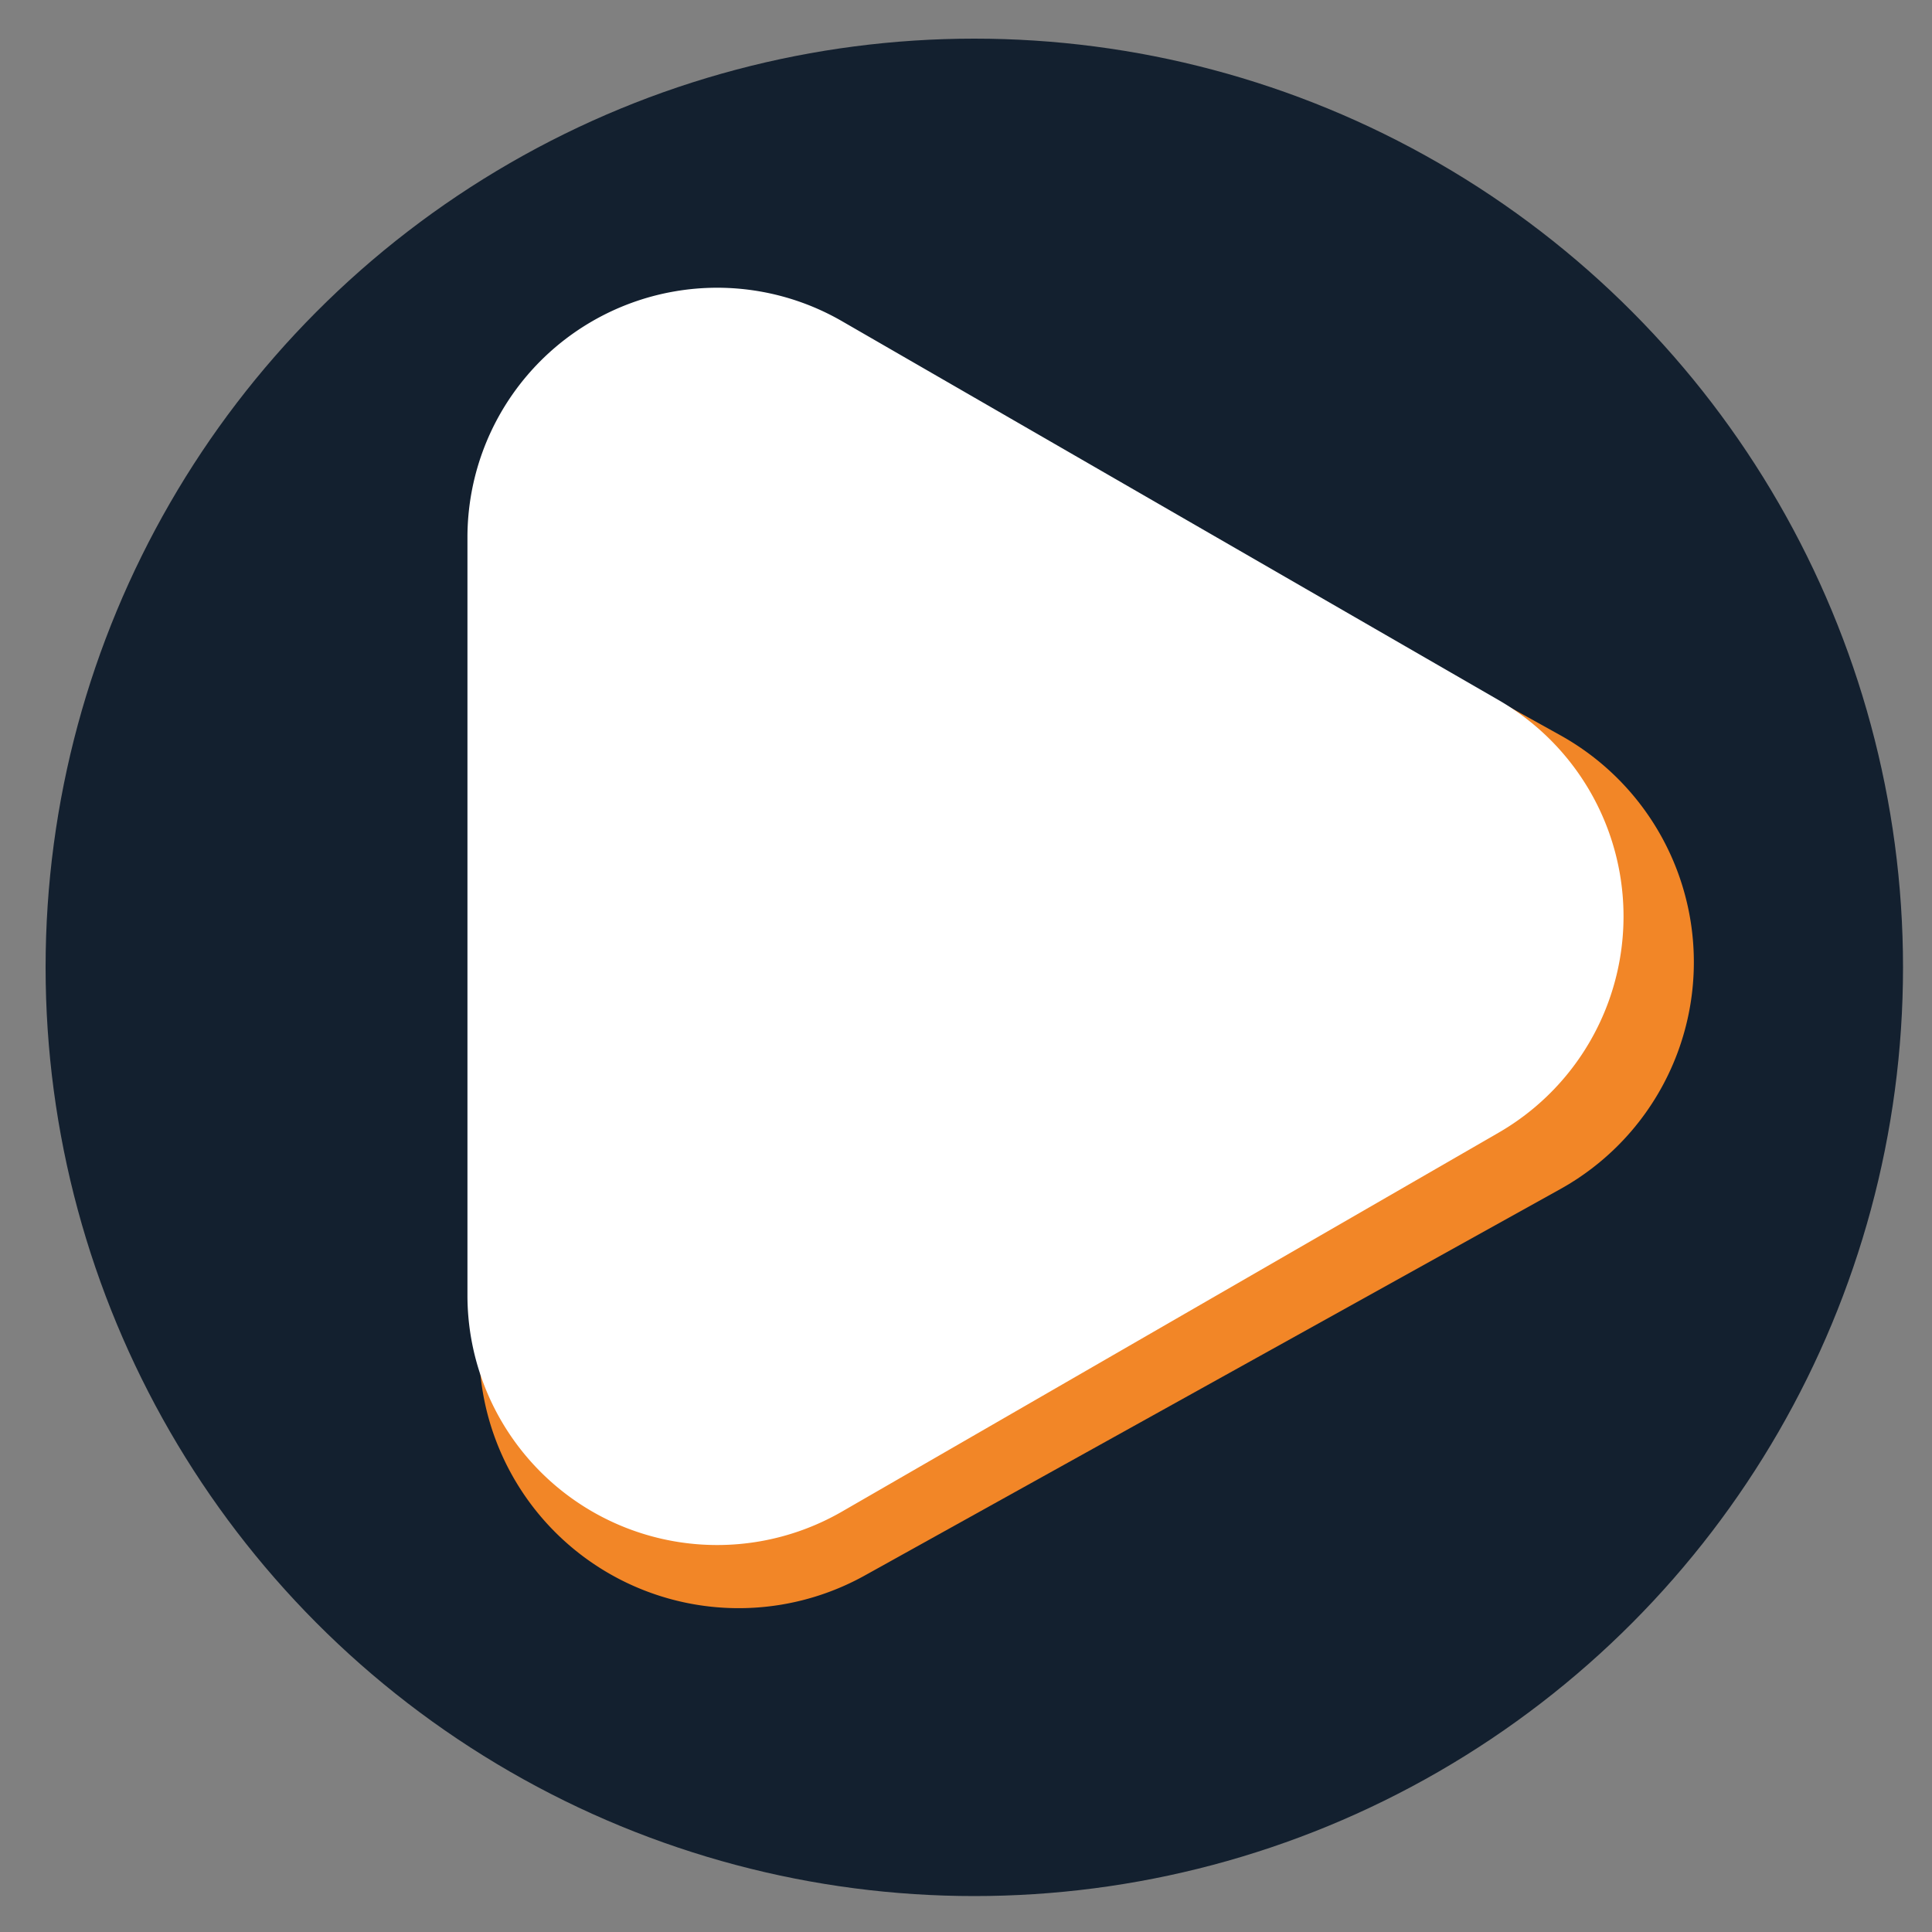 <svg xmlns="http://www.w3.org/2000/svg" viewBox="0 0 200 200"><rect x="0" y="0" width="200" height="200" fill="#808080" stroke="none"/><defs><style>.cls-1{fill:#13202f;}.cls-2{fill:#f28627;}.cls-3{fill:#fff;}</style></defs><title>spil_knap</title><g id="indhold_startside" data-name="indhold startside"><g id="logo"><circle class="cls-1" cx="100.86" cy="100.14" r="96.14"/><path class="cls-2" d="M161.5,76.1l-72-40A26.87,26.87,0,0,0,49.6,59.54v80.07a26.87,26.87,0,0,0,39.93,23.48l72-40A26.87,26.87,0,0,0,161.5,76.1Z"/><path class="cls-3" d="M155.13,72.47l-68-39.24A25.85,25.85,0,0,0,48.39,55.61v78.48a25.85,25.85,0,0,0,38.77,22.39l68-39.24A25.85,25.85,0,0,0,155.13,72.47Z"/></g></g></svg>
